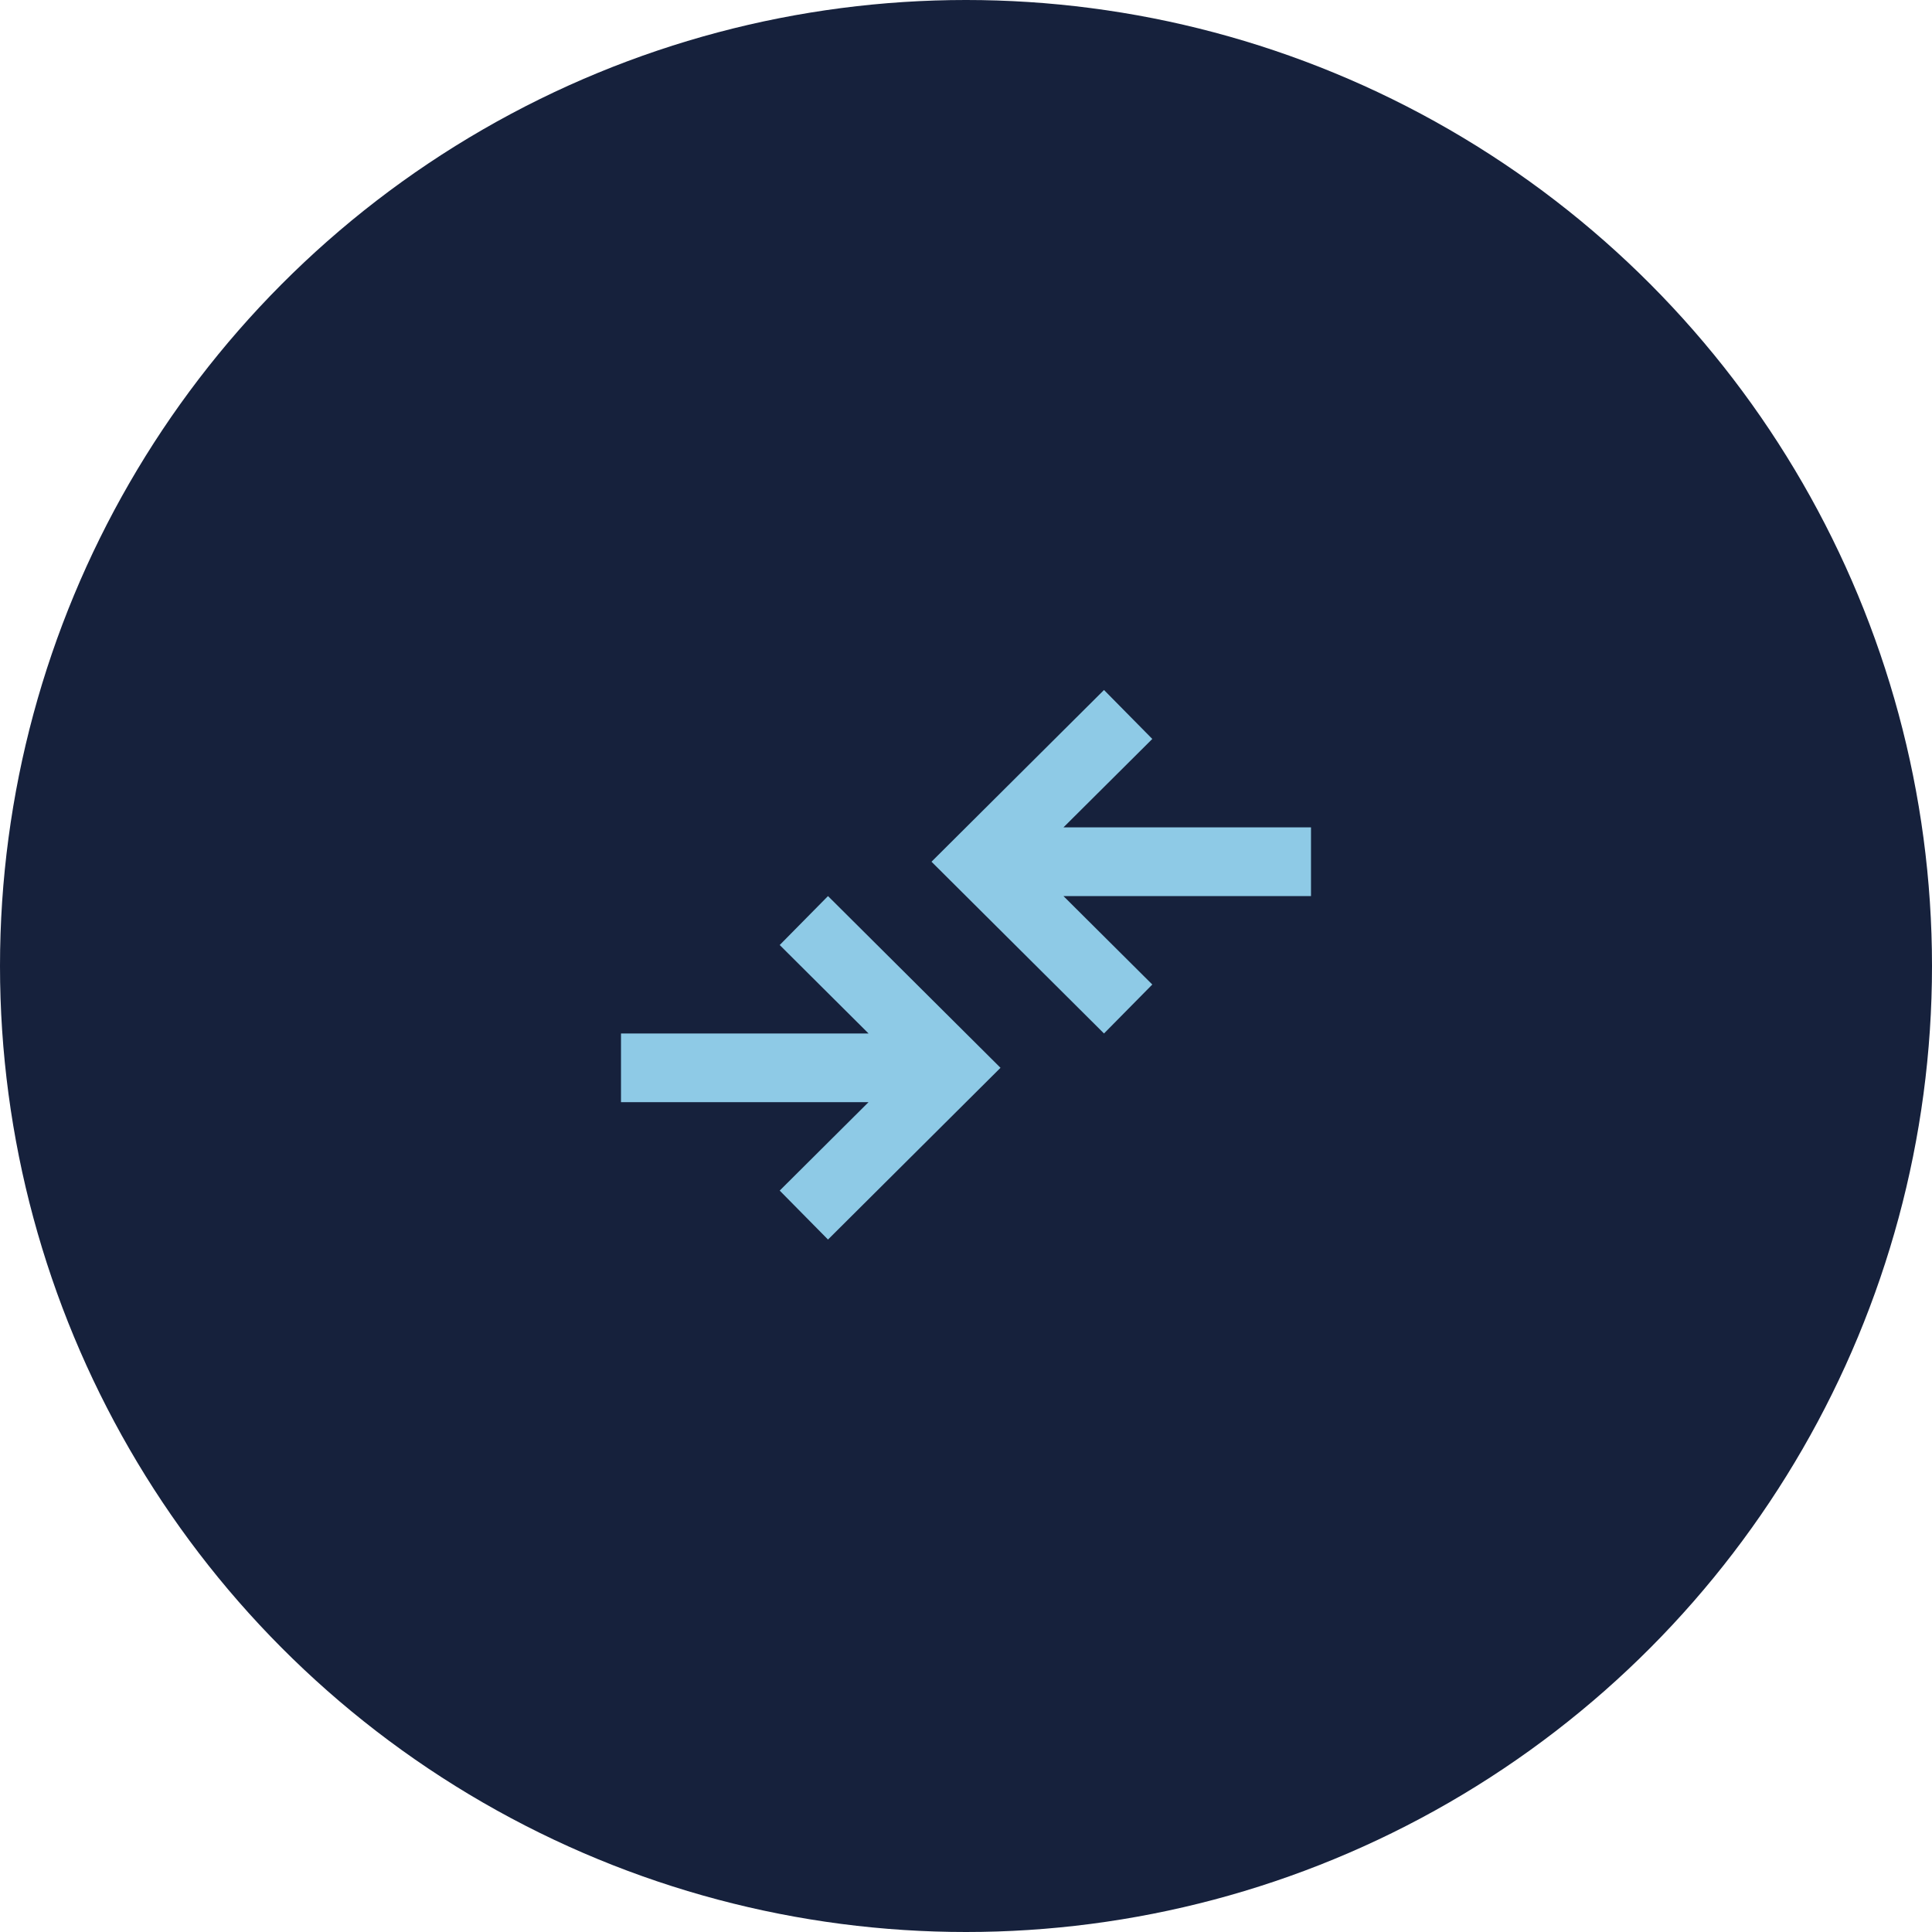 <svg width="140" height="140" viewBox="0 0 140 140" fill="none" xmlns="http://www.w3.org/2000/svg">
<circle cx="70" cy="70" r="70" fill="#16213C"/>
<path d="M60 89.822L56.5 86.275L62.938 79.866H45V74.889H62.938L56.5 68.48L60 64.933L72.5 77.377L60 89.822ZM80 74.889L67.5 62.444L80 50L83.5 53.547L77.062 59.955H95V64.933H77.062L83.5 71.342L80 74.889Z" fill="#8ECAE6"/>
</svg>
